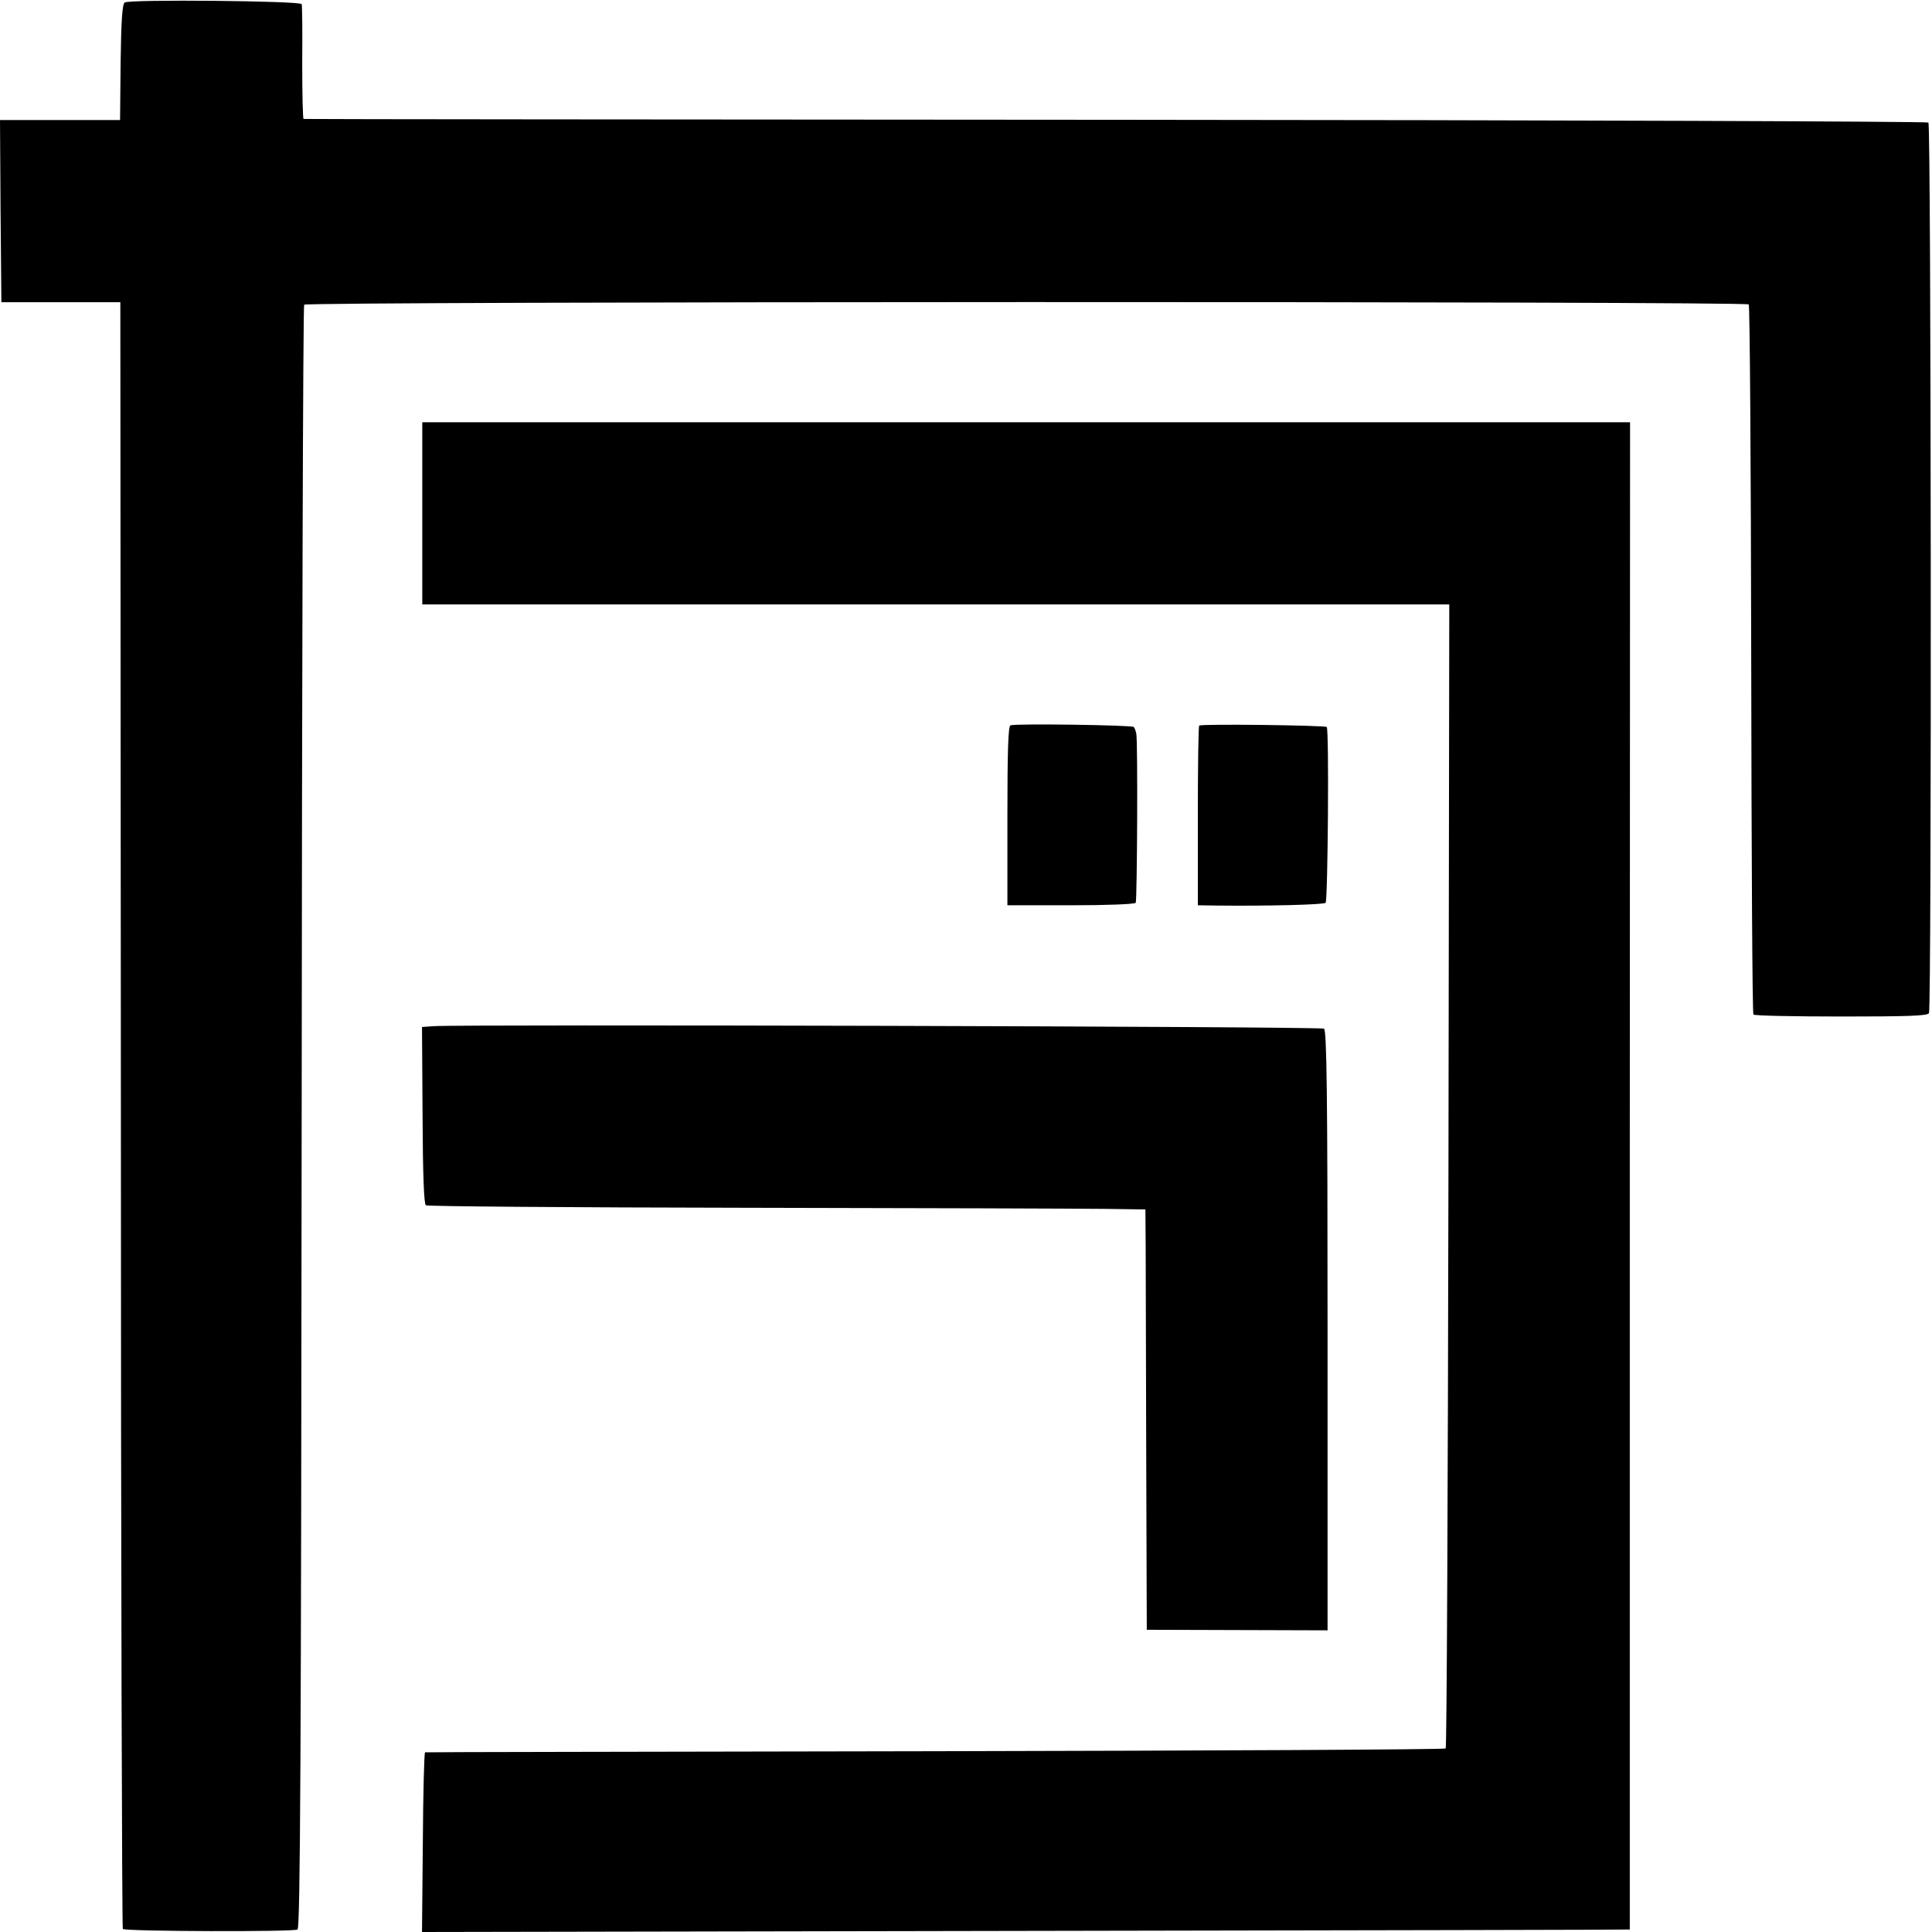 <?xml version="1.0" standalone="no"?>
<!DOCTYPE svg PUBLIC "-//W3C//DTD SVG 20010904//EN"
 "http://www.w3.org/TR/2001/REC-SVG-20010904/DTD/svg10.dtd">
<svg version="1.0" xmlns="http://www.w3.org/2000/svg"
 width="700pt" height="700pt" viewBox="0 0 700 700"
 preserveAspectRatio="xMidYMid meet">
<g transform="translate(0,700) scale(0.1,-0.1)"
fill="#000000" stroke="none">
<path d="M452 6991 c-9 -5 -13 -68 -15 -217 l-2 -209 -218 0 -217 0 2 -330 3
-330 216 0 215 0 2 -2943 c0 -1619 4 -2947 7 -2951 9 -9 619 -11 633 -2 10 6
13 635 15 2942 1 1614 5 2939 9 2945 8 12 5222 13 5234 1 4 -4 8 -583 9 -1287
1 -704 4 -1283 8 -1286 3 -4 146 -7 317 -7 235 0 313 2 319 12 10 16 8 3217
-2 3227 -4 4 -1329 9 -2945 10 -1615 1 -2939 2 -2942 3 -3 0 -5 92 -5 204 1
111 0 207 -2 212 -4 12 -623 18 -641 6z"/>
<path d="M1530 5140 l0 -330 1163 0 c639 0 1476 0 1860 0 l698 0 -3 -2069 c-2
-1138 -6 -2072 -10 -2076 -4 -4 -836 -8 -1850 -10 -1014 -2 -1845 -3 -1848 -4
-3 -1 -7 -147 -8 -326 l-3 -325 2188 4 c1203 2 2188 4 2188 5 0 0 0 1229 0
2731 l1 2730 -2188 0 -2188 0 0 -330z"/>
<path d="M3661 4372 c-8 -3 -11 -93 -11 -328 l0 -324 229 0 c134 0 232 4 236
9 5 10 8 580 2 613 -2 10 -6 20 -9 24 -7 7 -427 13 -447 6z"/>
<path d="M4345 4371 c-3 -2 -5 -150 -5 -328 l0 -323 68 -1 c185 -2 388 3 395
10 8 8 13 629 4 637 -6 6 -456 12 -462 5z"/>
<path d="M1572 3282 l-43 -3 2 -320 c1 -217 5 -321 12 -326 6 -4 529 -8 1162
-9 632 -1 1216 -3 1298 -4 l147 -2 1 -136 c0 -76 1 -418 2 -762 l2 -625 328
-1 327 -1 0 1087 c0 858 -3 1089 -13 1093 -20 8 -3122 16 -3225 9z"/>
</g>
</svg>
